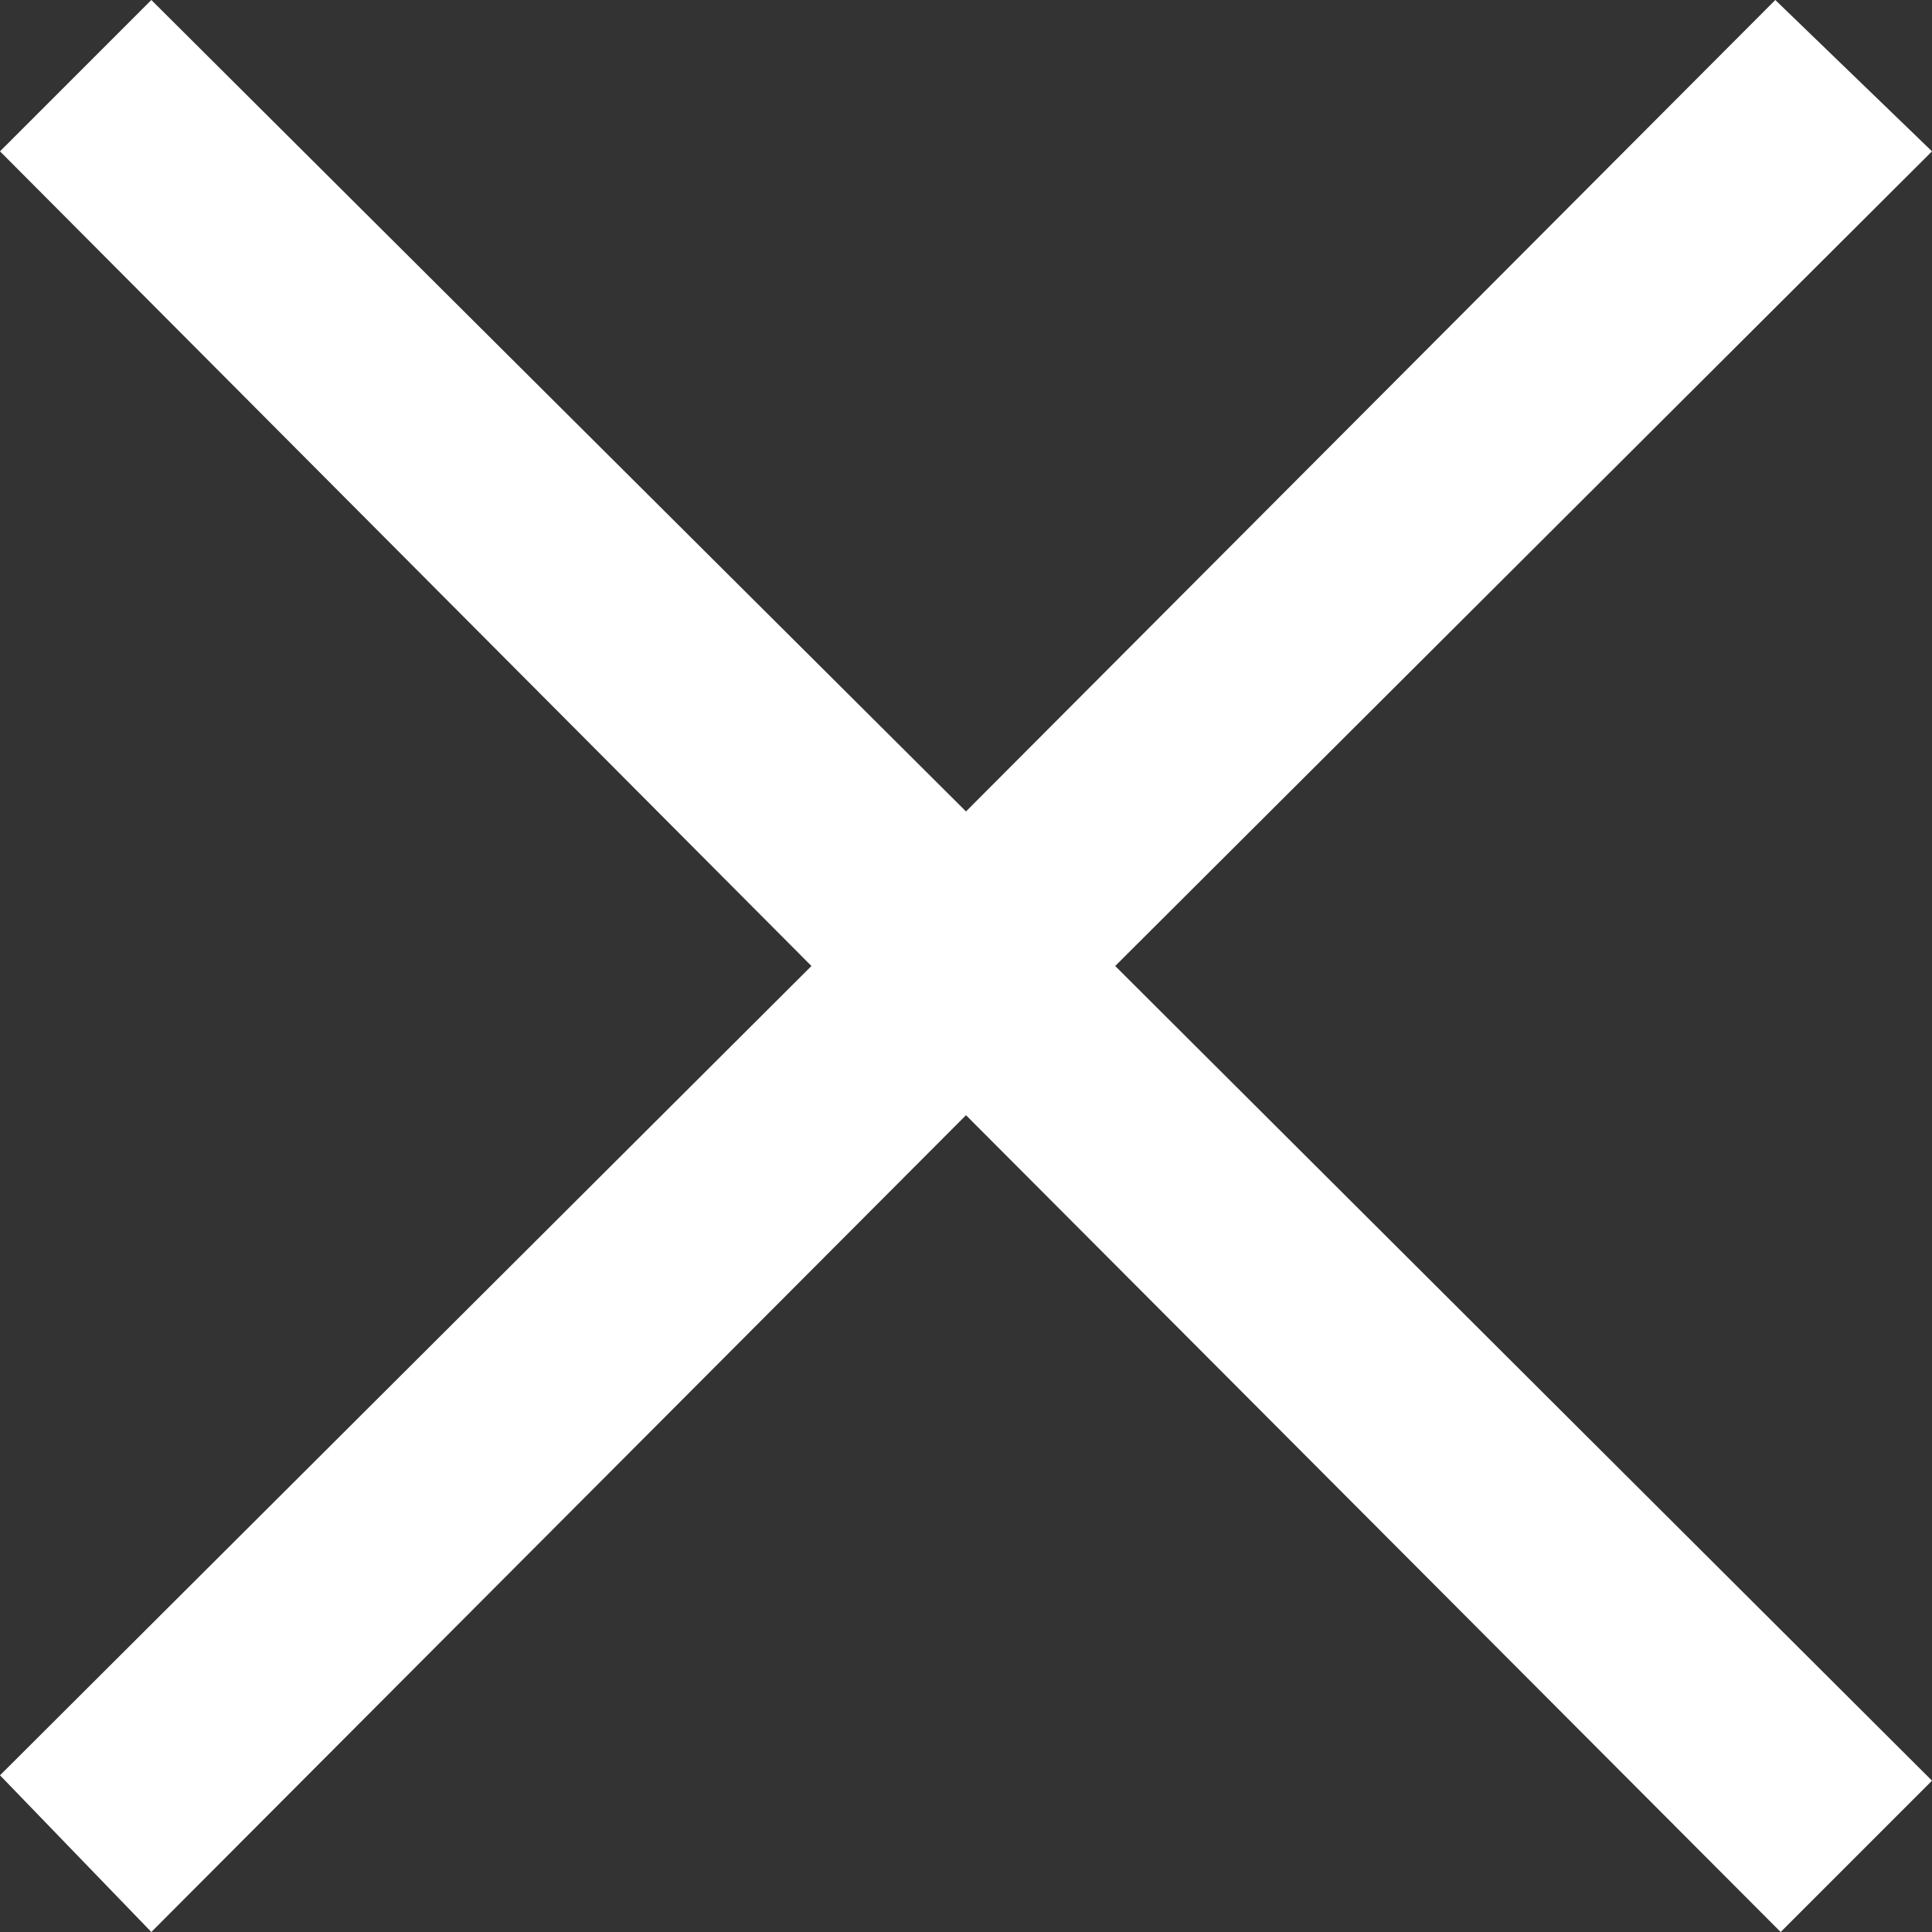 <?xml version="1.0" encoding="UTF-8"?>
<svg width="18px" height="18px" viewBox="0 0 18 18" version="1.1" xmlns="http://www.w3.org/2000/svg" xmlns:xlink="http://www.w3.org/1999/xlink">
    <rect x="0" y="0" width="18" height="18" fill="#333333" stroke="none"/>
    <!-- Generator: sketchtool 63.1 (101010) - https://sketch.com -->
    <title>81ABEF6A-1091-412A-B121-14170C981A89</title>
    <desc>Created with sketchtool.</desc>
    <g id="Environments" stroke="none" stroke-width="1" fill="none" fill-rule="evenodd">
        <g id="Create-Environment-Modal" transform="translate(-499, -23)">
            <g id="icon-cross-24" transform="translate(496, 20)">
                <rect id="Rectangle" x="0" y="0" width="24" height="24"></rect>
                <polygon id="---↳-🌈-Color" fill="#FFFFFF" points="19.59 21 12 13.39 4.41 21 3 19.54 10.56 12 3 4.41 4.41 3 12 10.56 19.54 3 21 4.41 13.39 12 21 19.59"></polygon>
            </g>
        </g>
    </g>
</svg>
